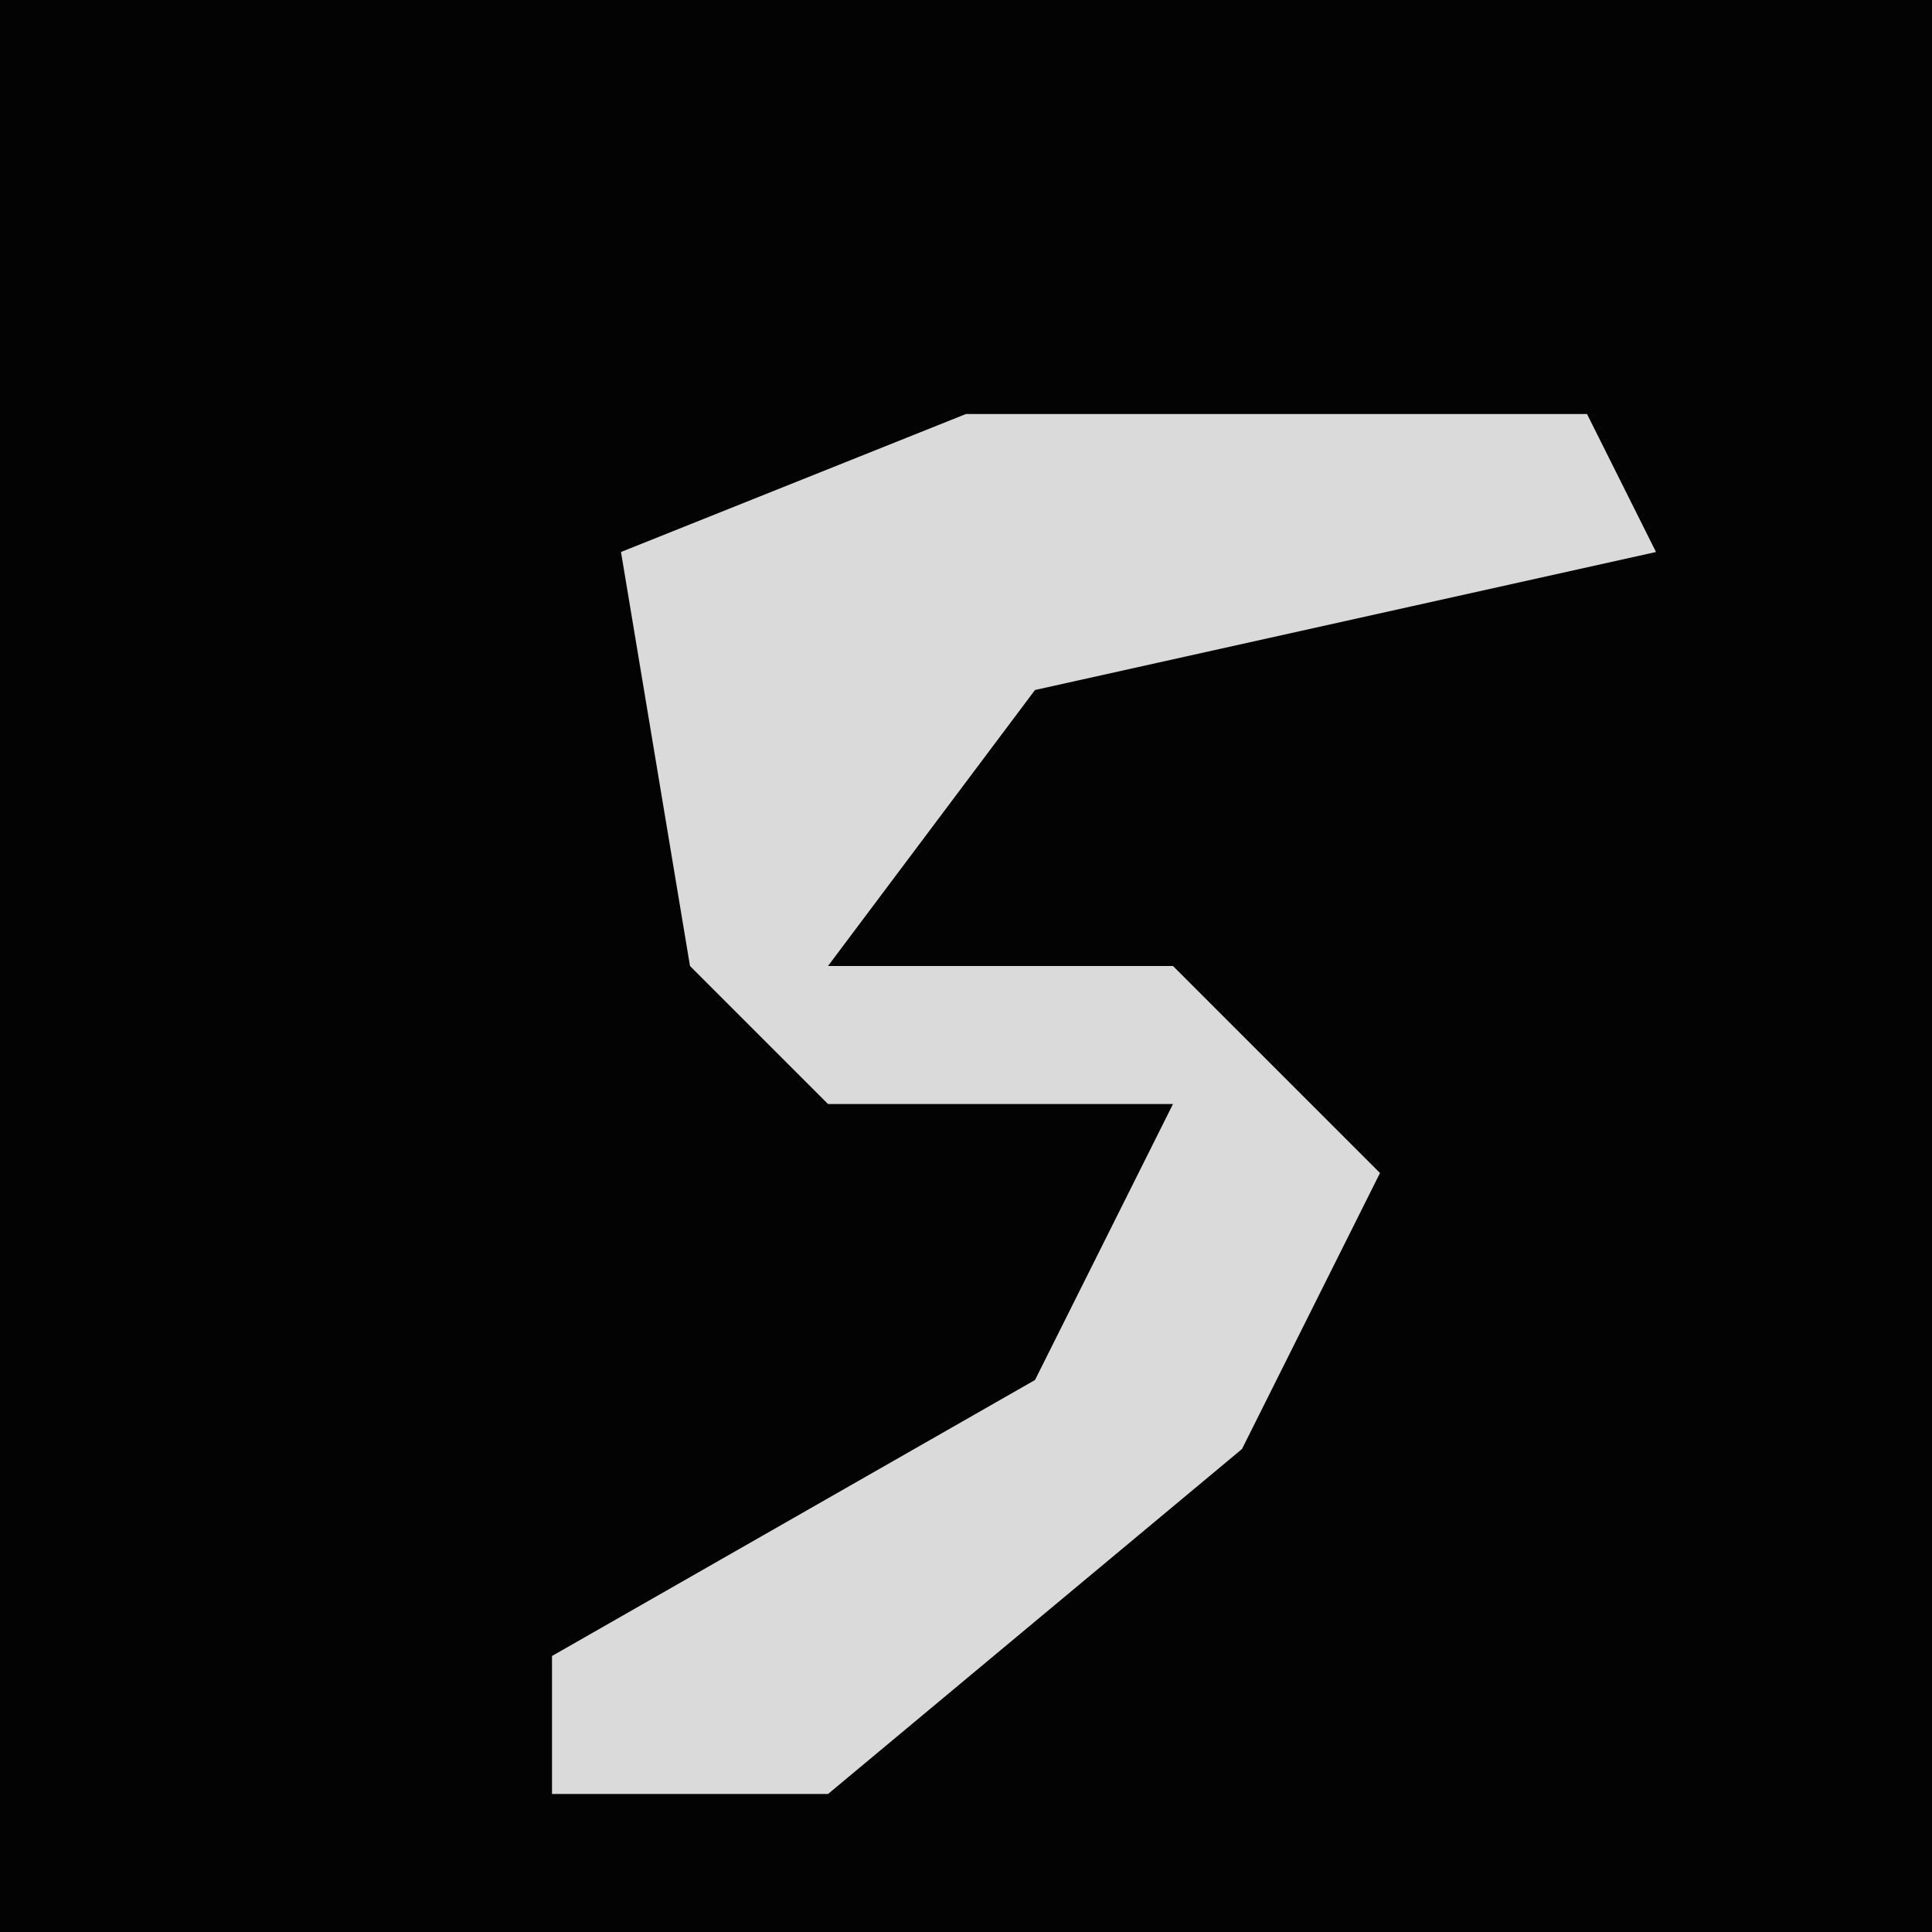<?xml version="1.0" encoding="UTF-8"?>
<svg version="1.1" xmlns="http://www.w3.org/2000/svg" width="28" height="28">
<path d="M0,0 L28,0 L28,28 L0,28 Z " fill="#030303" transform="translate(0,0)"/>
<path d="M0,0 L9,0 L10,2 L1,4 L-2,8 L3,8 L6,11 L4,15 L-2,20 L-6,20 L-6,18 L1,14 L3,10 L-2,10 L-4,8 L-5,2 Z " fill="#DADADA" transform="translate(14,6)"/>
</svg>
